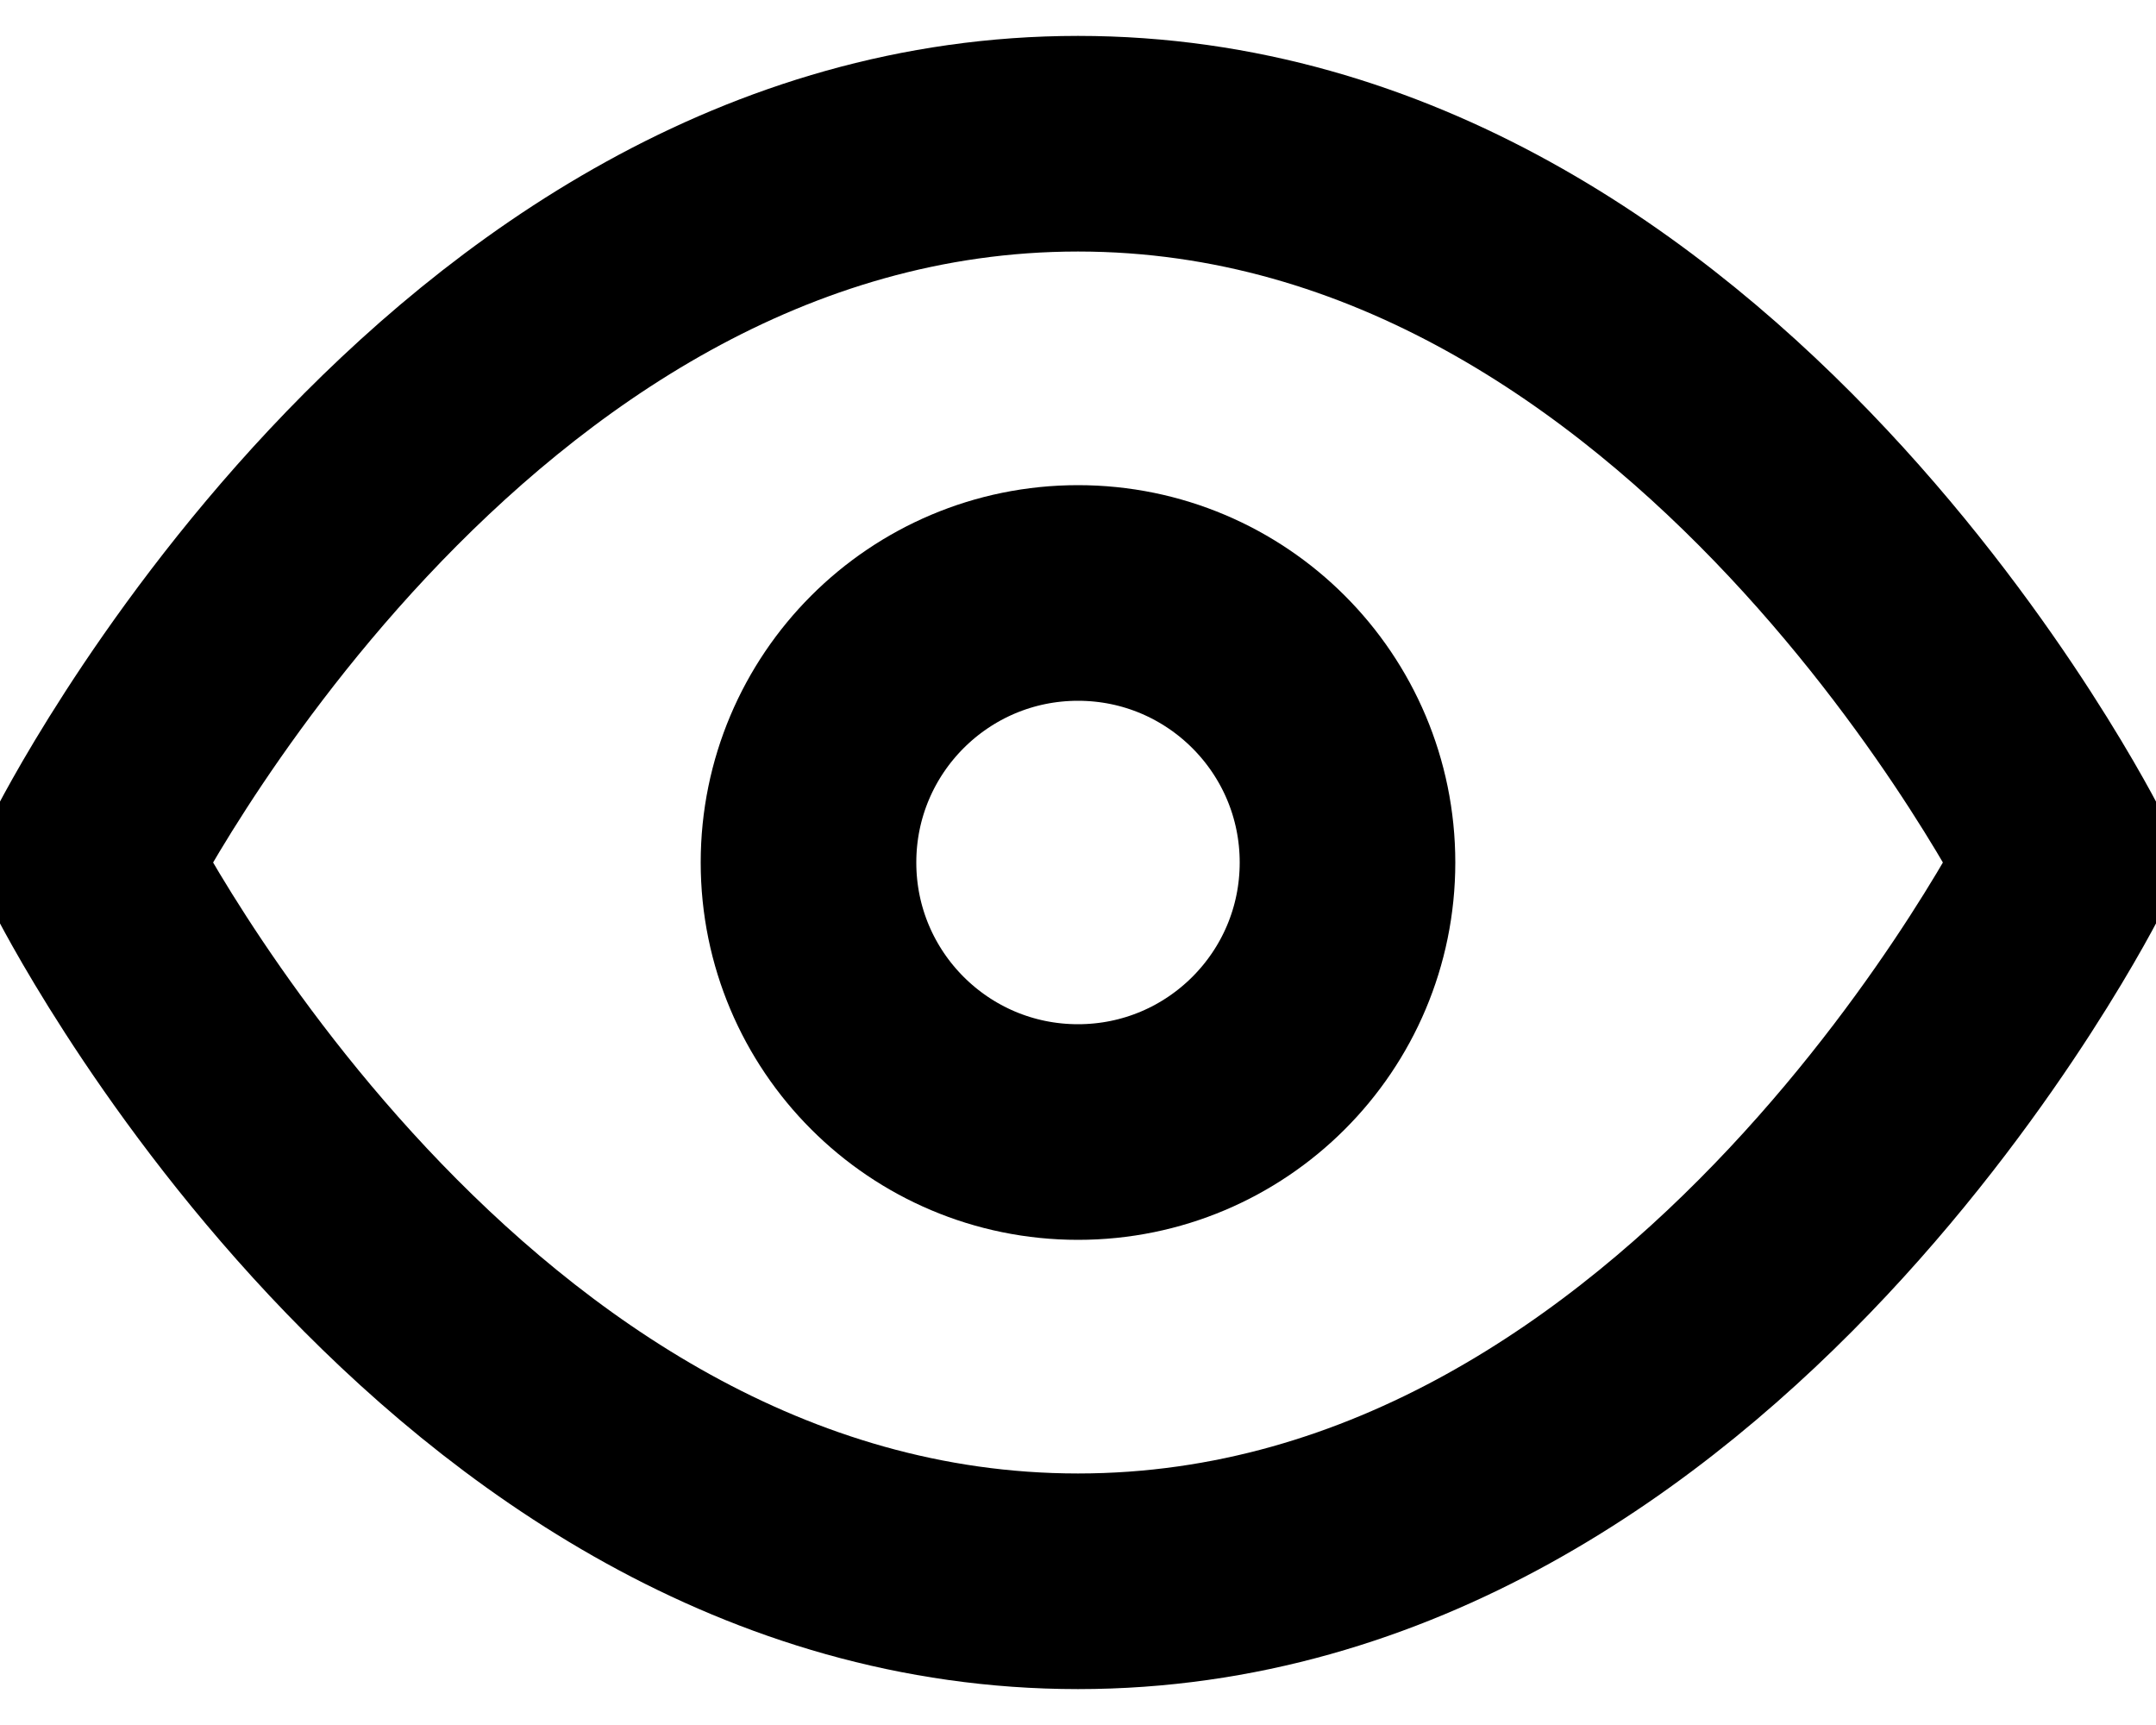 <svg width="20" height="16" viewBox="0 0 20 16" fill="none" xmlns="http://www.w3.org/2000/svg">
<path d="M0.833 8C0.833 8 4.167 1.333 10 1.333C15.834 1.333 19.167 8 19.167 8C19.167 8 15.834 14.667 10 14.667C4.167 14.667 0.833 8 0.833 8Z" stroke="black" stroke-width="2" stroke-linecap="round" stroke-linejoin="round"/>
<path d="M10 10.5C11.381 10.5 12.5 9.381 12.5 8C12.5 6.619 11.381 5.5 10 5.5C8.619 5.5 7.5 6.619 7.5 8C7.5 9.381 8.619 10.5 10 10.5Z" stroke="black" stroke-width="2" stroke-linecap="round" stroke-linejoin="round"/>
</svg>
